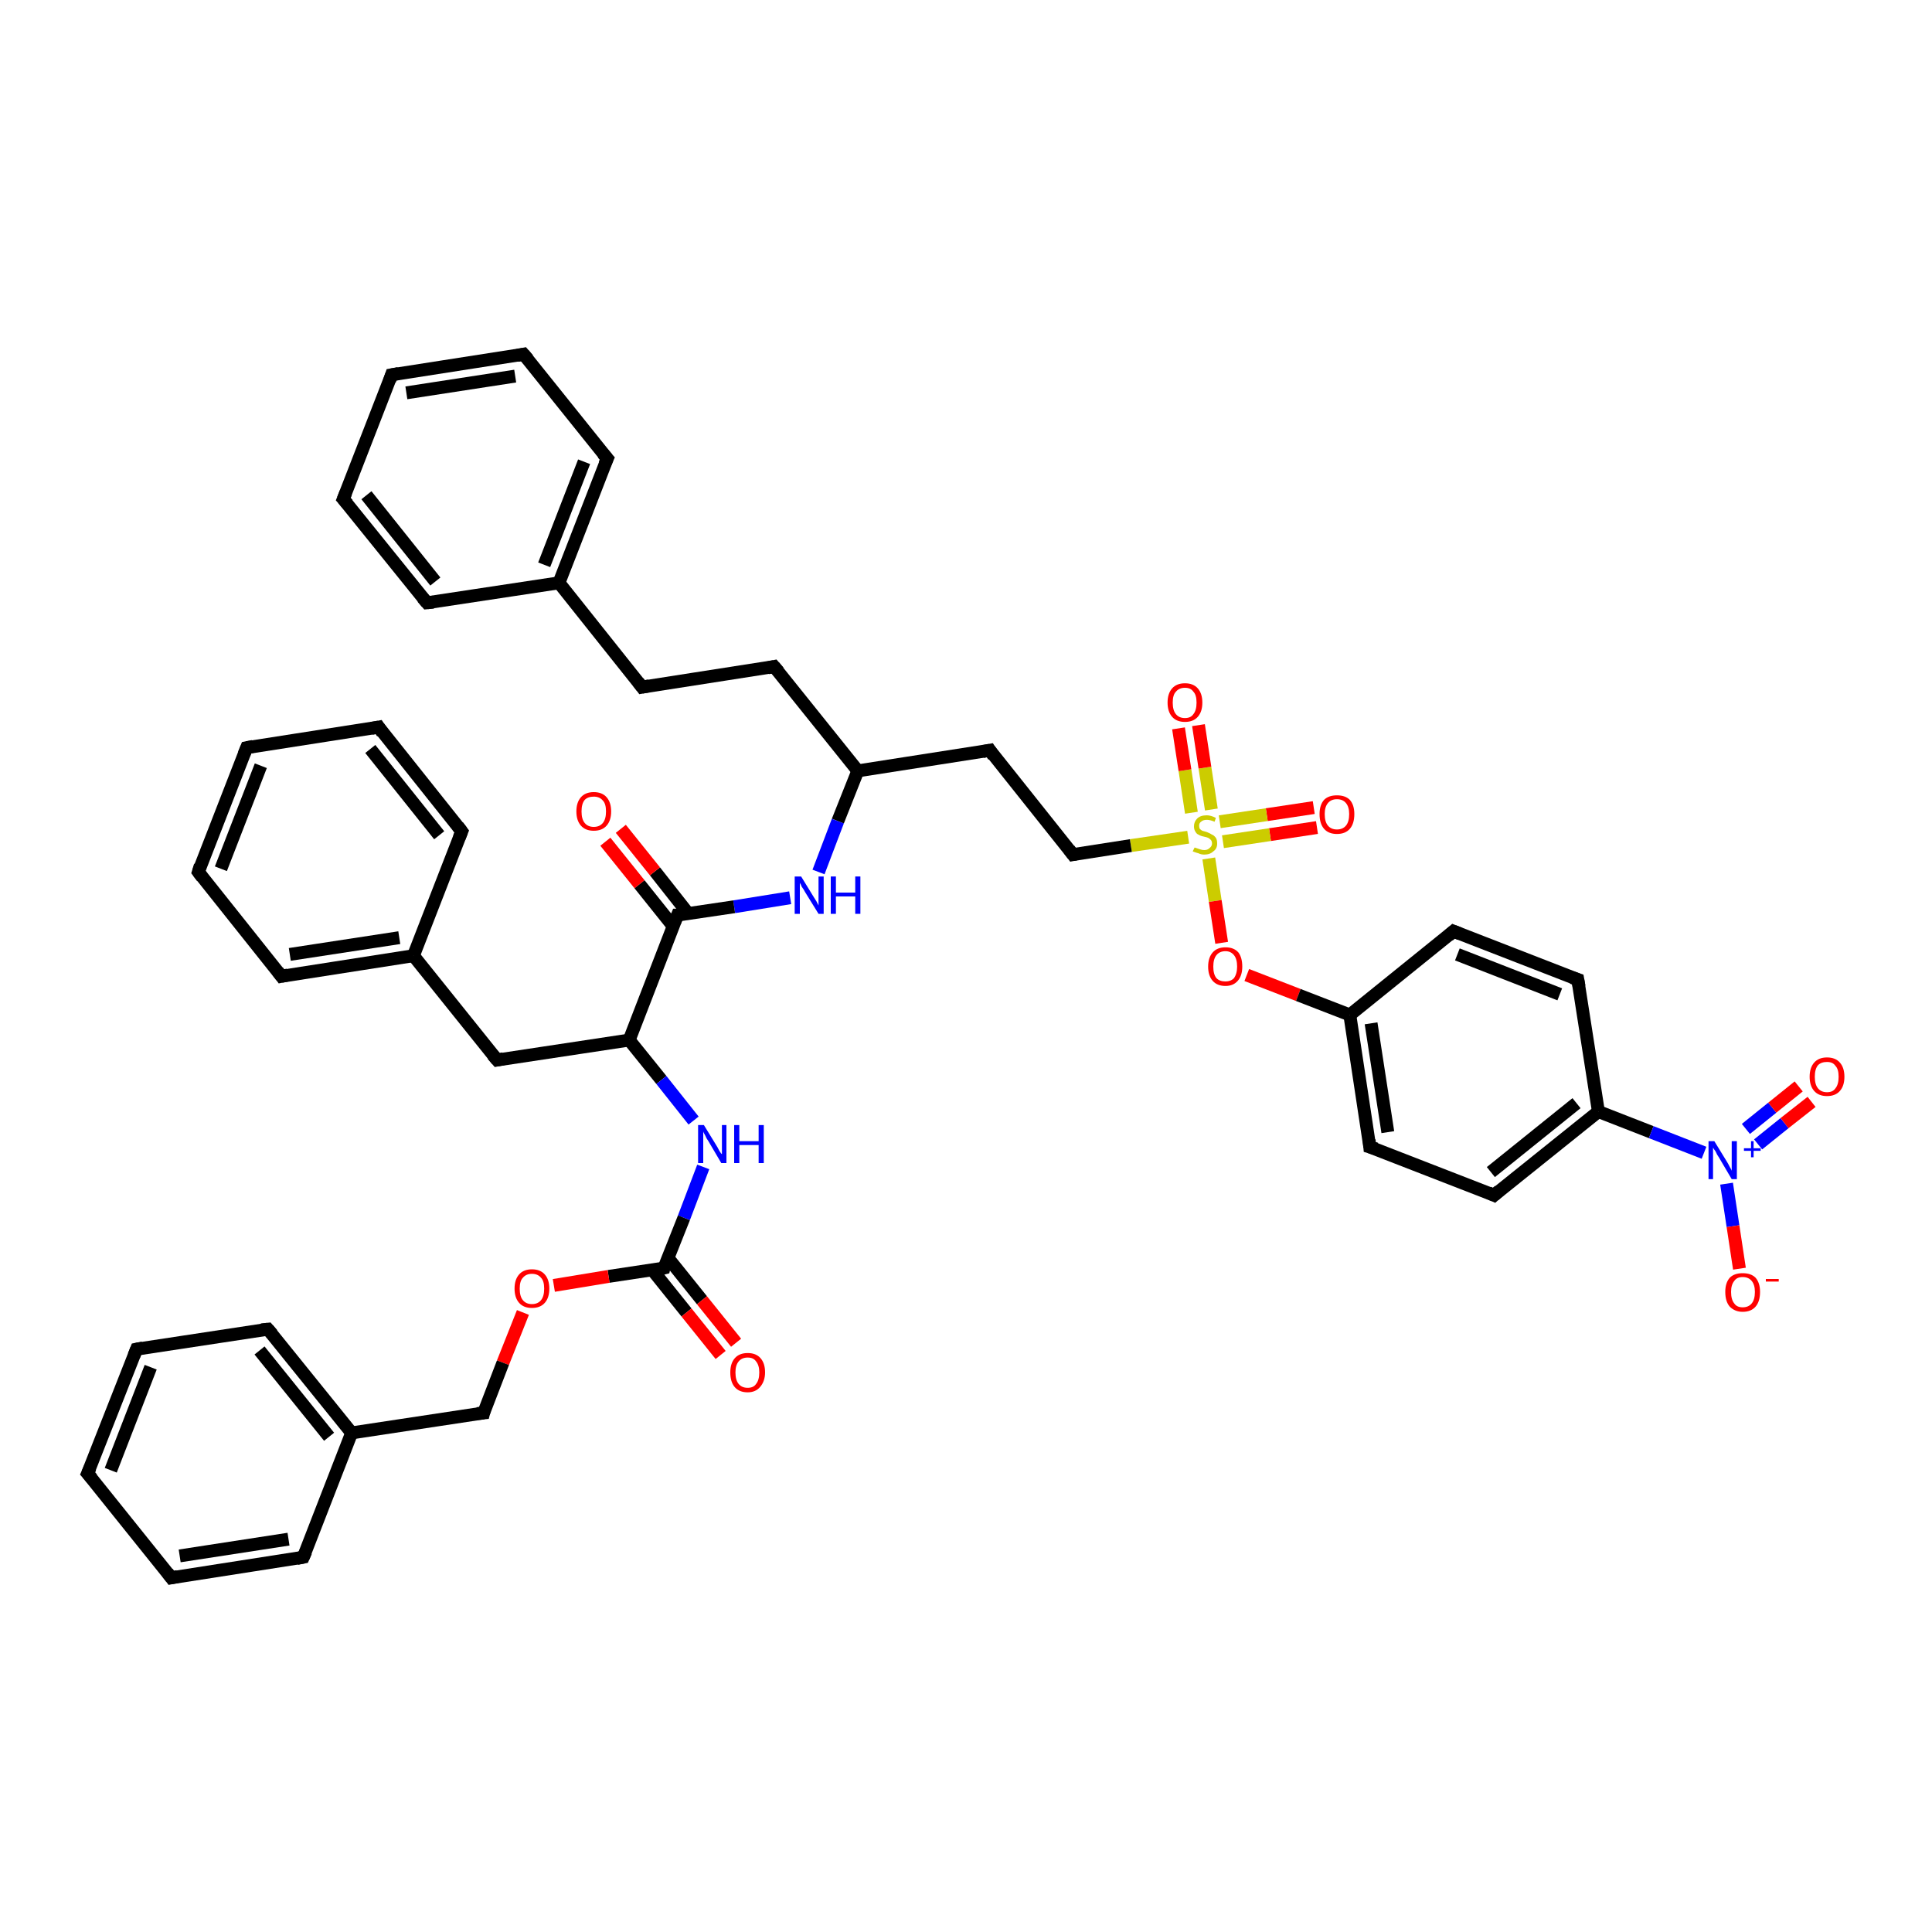 <?xml version='1.0' encoding='iso-8859-1'?>
<svg version='1.1' baseProfile='full'
              xmlns='http://www.w3.org/2000/svg'
                      xmlns:rdkit='http://www.rdkit.org/xml'
                      xmlns:xlink='http://www.w3.org/1999/xlink'
                  xml:space='preserve'
width='300px' height='300px' viewBox='0 0 300 300'>
<!-- END OF HEADER -->
<rect style='opacity:1.0;fill:#FFFFFF;stroke:none' width='300.0' height='300.0' x='0.0' y='0.0'> </rect>
<path class='bond-0 atom-0 atom-1' d='M 204.5,128.5 L 197.2,129.6' style='fill:none;fill-rule:evenodd;stroke:#FF0000;stroke-width:2.0px;stroke-linecap:butt;stroke-linejoin:miter;stroke-opacity:1' />
<path class='bond-0 atom-0 atom-1' d='M 197.2,129.6 L 189.9,130.7' style='fill:none;fill-rule:evenodd;stroke:#CCCC00;stroke-width:2.0px;stroke-linecap:butt;stroke-linejoin:miter;stroke-opacity:1' />
<path class='bond-0 atom-0 atom-1' d='M 204.0,125.4 L 196.7,126.5' style='fill:none;fill-rule:evenodd;stroke:#FF0000;stroke-width:2.0px;stroke-linecap:butt;stroke-linejoin:miter;stroke-opacity:1' />
<path class='bond-0 atom-0 atom-1' d='M 196.7,126.5 L 189.4,127.6' style='fill:none;fill-rule:evenodd;stroke:#CCCC00;stroke-width:2.0px;stroke-linecap:butt;stroke-linejoin:miter;stroke-opacity:1' />
<path class='bond-1 atom-1 atom-2' d='M 188.1,125.7 L 187.1,119.2' style='fill:none;fill-rule:evenodd;stroke:#CCCC00;stroke-width:2.0px;stroke-linecap:butt;stroke-linejoin:miter;stroke-opacity:1' />
<path class='bond-1 atom-1 atom-2' d='M 187.1,119.2 L 186.1,112.6' style='fill:none;fill-rule:evenodd;stroke:#FF0000;stroke-width:2.0px;stroke-linecap:butt;stroke-linejoin:miter;stroke-opacity:1' />
<path class='bond-1 atom-1 atom-2' d='M 185.0,126.2 L 184.0,119.6' style='fill:none;fill-rule:evenodd;stroke:#CCCC00;stroke-width:2.0px;stroke-linecap:butt;stroke-linejoin:miter;stroke-opacity:1' />
<path class='bond-1 atom-1 atom-2' d='M 184.0,119.6 L 183.0,113.1' style='fill:none;fill-rule:evenodd;stroke:#FF0000;stroke-width:2.0px;stroke-linecap:butt;stroke-linejoin:miter;stroke-opacity:1' />
<path class='bond-2 atom-1 atom-3' d='M 187.7,133.3 L 188.7,139.9' style='fill:none;fill-rule:evenodd;stroke:#CCCC00;stroke-width:2.0px;stroke-linecap:butt;stroke-linejoin:miter;stroke-opacity:1' />
<path class='bond-2 atom-1 atom-3' d='M 188.7,139.9 L 189.7,146.4' style='fill:none;fill-rule:evenodd;stroke:#FF0000;stroke-width:2.0px;stroke-linecap:butt;stroke-linejoin:miter;stroke-opacity:1' />
<path class='bond-3 atom-3 atom-4' d='M 193.6,151.4 L 201.6,154.5' style='fill:none;fill-rule:evenodd;stroke:#FF0000;stroke-width:2.0px;stroke-linecap:butt;stroke-linejoin:miter;stroke-opacity:1' />
<path class='bond-3 atom-3 atom-4' d='M 201.6,154.5 L 209.6,157.6' style='fill:none;fill-rule:evenodd;stroke:#000000;stroke-width:2.0px;stroke-linecap:butt;stroke-linejoin:miter;stroke-opacity:1' />
<path class='bond-4 atom-4 atom-5' d='M 209.6,157.6 L 212.7,178.1' style='fill:none;fill-rule:evenodd;stroke:#000000;stroke-width:2.0px;stroke-linecap:butt;stroke-linejoin:miter;stroke-opacity:1' />
<path class='bond-4 atom-4 atom-5' d='M 212.9,158.9 L 215.5,175.8' style='fill:none;fill-rule:evenodd;stroke:#000000;stroke-width:2.0px;stroke-linecap:butt;stroke-linejoin:miter;stroke-opacity:1' />
<path class='bond-5 atom-5 atom-6' d='M 212.7,178.1 L 232.0,185.6' style='fill:none;fill-rule:evenodd;stroke:#000000;stroke-width:2.0px;stroke-linecap:butt;stroke-linejoin:miter;stroke-opacity:1' />
<path class='bond-6 atom-6 atom-7' d='M 232.0,185.6 L 248.2,172.6' style='fill:none;fill-rule:evenodd;stroke:#000000;stroke-width:2.0px;stroke-linecap:butt;stroke-linejoin:miter;stroke-opacity:1' />
<path class='bond-6 atom-6 atom-7' d='M 231.5,182.0 L 244.8,171.3' style='fill:none;fill-rule:evenodd;stroke:#000000;stroke-width:2.0px;stroke-linecap:butt;stroke-linejoin:miter;stroke-opacity:1' />
<path class='bond-7 atom-7 atom-8' d='M 248.2,172.6 L 245.0,152.1' style='fill:none;fill-rule:evenodd;stroke:#000000;stroke-width:2.0px;stroke-linecap:butt;stroke-linejoin:miter;stroke-opacity:1' />
<path class='bond-8 atom-8 atom-9' d='M 245.0,152.1 L 225.7,144.6' style='fill:none;fill-rule:evenodd;stroke:#000000;stroke-width:2.0px;stroke-linecap:butt;stroke-linejoin:miter;stroke-opacity:1' />
<path class='bond-8 atom-8 atom-9' d='M 242.2,154.4 L 226.3,148.2' style='fill:none;fill-rule:evenodd;stroke:#000000;stroke-width:2.0px;stroke-linecap:butt;stroke-linejoin:miter;stroke-opacity:1' />
<path class='bond-9 atom-7 atom-10' d='M 248.2,172.6 L 256.4,175.8' style='fill:none;fill-rule:evenodd;stroke:#000000;stroke-width:2.0px;stroke-linecap:butt;stroke-linejoin:miter;stroke-opacity:1' />
<path class='bond-9 atom-7 atom-10' d='M 256.4,175.8 L 264.6,179.0' style='fill:none;fill-rule:evenodd;stroke:#0000FF;stroke-width:2.0px;stroke-linecap:butt;stroke-linejoin:miter;stroke-opacity:1' />
<path class='bond-10 atom-10 atom-11' d='M 268.1,183.8 L 269.1,190.4' style='fill:none;fill-rule:evenodd;stroke:#0000FF;stroke-width:2.0px;stroke-linecap:butt;stroke-linejoin:miter;stroke-opacity:1' />
<path class='bond-10 atom-10 atom-11' d='M 269.1,190.4 L 270.1,197.0' style='fill:none;fill-rule:evenodd;stroke:#FF0000;stroke-width:2.0px;stroke-linecap:butt;stroke-linejoin:miter;stroke-opacity:1' />
<path class='bond-11 atom-10 atom-12' d='M 273.0,177.7 L 277.1,174.4' style='fill:none;fill-rule:evenodd;stroke:#0000FF;stroke-width:2.0px;stroke-linecap:butt;stroke-linejoin:miter;stroke-opacity:1' />
<path class='bond-11 atom-10 atom-12' d='M 277.1,174.4 L 281.3,171.1' style='fill:none;fill-rule:evenodd;stroke:#FF0000;stroke-width:2.0px;stroke-linecap:butt;stroke-linejoin:miter;stroke-opacity:1' />
<path class='bond-11 atom-10 atom-12' d='M 271.1,175.3 L 275.2,172.0' style='fill:none;fill-rule:evenodd;stroke:#0000FF;stroke-width:2.0px;stroke-linecap:butt;stroke-linejoin:miter;stroke-opacity:1' />
<path class='bond-11 atom-10 atom-12' d='M 275.2,172.0 L 279.3,168.7' style='fill:none;fill-rule:evenodd;stroke:#FF0000;stroke-width:2.0px;stroke-linecap:butt;stroke-linejoin:miter;stroke-opacity:1' />
<path class='bond-12 atom-1 atom-13' d='M 184.5,130.0 L 175.6,131.3' style='fill:none;fill-rule:evenodd;stroke:#CCCC00;stroke-width:2.0px;stroke-linecap:butt;stroke-linejoin:miter;stroke-opacity:1' />
<path class='bond-12 atom-1 atom-13' d='M 175.6,131.3 L 166.6,132.7' style='fill:none;fill-rule:evenodd;stroke:#000000;stroke-width:2.0px;stroke-linecap:butt;stroke-linejoin:miter;stroke-opacity:1' />
<path class='bond-13 atom-13 atom-14' d='M 166.6,132.7 L 153.7,116.5' style='fill:none;fill-rule:evenodd;stroke:#000000;stroke-width:2.0px;stroke-linecap:butt;stroke-linejoin:miter;stroke-opacity:1' />
<path class='bond-14 atom-14 atom-15' d='M 153.7,116.5 L 133.2,119.7' style='fill:none;fill-rule:evenodd;stroke:#000000;stroke-width:2.0px;stroke-linecap:butt;stroke-linejoin:miter;stroke-opacity:1' />
<path class='bond-15 atom-15 atom-16' d='M 133.2,119.7 L 130.1,127.5' style='fill:none;fill-rule:evenodd;stroke:#000000;stroke-width:2.0px;stroke-linecap:butt;stroke-linejoin:miter;stroke-opacity:1' />
<path class='bond-15 atom-15 atom-16' d='M 130.1,127.5 L 127.1,135.4' style='fill:none;fill-rule:evenodd;stroke:#0000FF;stroke-width:2.0px;stroke-linecap:butt;stroke-linejoin:miter;stroke-opacity:1' />
<path class='bond-16 atom-16 atom-17' d='M 122.7,139.4 L 114.0,140.8' style='fill:none;fill-rule:evenodd;stroke:#0000FF;stroke-width:2.0px;stroke-linecap:butt;stroke-linejoin:miter;stroke-opacity:1' />
<path class='bond-16 atom-16 atom-17' d='M 114.0,140.8 L 105.2,142.1' style='fill:none;fill-rule:evenodd;stroke:#000000;stroke-width:2.0px;stroke-linecap:butt;stroke-linejoin:miter;stroke-opacity:1' />
<path class='bond-17 atom-17 atom-18' d='M 106.9,141.9 L 101.7,135.3' style='fill:none;fill-rule:evenodd;stroke:#000000;stroke-width:2.0px;stroke-linecap:butt;stroke-linejoin:miter;stroke-opacity:1' />
<path class='bond-17 atom-17 atom-18' d='M 101.7,135.3 L 96.4,128.7' style='fill:none;fill-rule:evenodd;stroke:#FF0000;stroke-width:2.0px;stroke-linecap:butt;stroke-linejoin:miter;stroke-opacity:1' />
<path class='bond-17 atom-17 atom-18' d='M 104.5,143.8 L 99.3,137.3' style='fill:none;fill-rule:evenodd;stroke:#000000;stroke-width:2.0px;stroke-linecap:butt;stroke-linejoin:miter;stroke-opacity:1' />
<path class='bond-17 atom-17 atom-18' d='M 99.3,137.3 L 94.0,130.7' style='fill:none;fill-rule:evenodd;stroke:#FF0000;stroke-width:2.0px;stroke-linecap:butt;stroke-linejoin:miter;stroke-opacity:1' />
<path class='bond-18 atom-17 atom-19' d='M 105.2,142.1 L 97.7,161.5' style='fill:none;fill-rule:evenodd;stroke:#000000;stroke-width:2.0px;stroke-linecap:butt;stroke-linejoin:miter;stroke-opacity:1' />
<path class='bond-19 atom-19 atom-20' d='M 97.7,161.5 L 102.7,167.7' style='fill:none;fill-rule:evenodd;stroke:#000000;stroke-width:2.0px;stroke-linecap:butt;stroke-linejoin:miter;stroke-opacity:1' />
<path class='bond-19 atom-19 atom-20' d='M 102.7,167.7 L 107.7,174.0' style='fill:none;fill-rule:evenodd;stroke:#0000FF;stroke-width:2.0px;stroke-linecap:butt;stroke-linejoin:miter;stroke-opacity:1' />
<path class='bond-20 atom-20 atom-21' d='M 109.2,181.2 L 106.2,189.1' style='fill:none;fill-rule:evenodd;stroke:#0000FF;stroke-width:2.0px;stroke-linecap:butt;stroke-linejoin:miter;stroke-opacity:1' />
<path class='bond-20 atom-20 atom-21' d='M 106.2,189.1 L 103.1,196.9' style='fill:none;fill-rule:evenodd;stroke:#000000;stroke-width:2.0px;stroke-linecap:butt;stroke-linejoin:miter;stroke-opacity:1' />
<path class='bond-21 atom-21 atom-22' d='M 101.3,197.2 L 106.6,203.8' style='fill:none;fill-rule:evenodd;stroke:#000000;stroke-width:2.0px;stroke-linecap:butt;stroke-linejoin:miter;stroke-opacity:1' />
<path class='bond-21 atom-21 atom-22' d='M 106.6,203.8 L 111.9,210.4' style='fill:none;fill-rule:evenodd;stroke:#FF0000;stroke-width:2.0px;stroke-linecap:butt;stroke-linejoin:miter;stroke-opacity:1' />
<path class='bond-21 atom-21 atom-22' d='M 103.7,195.3 L 109.0,201.9' style='fill:none;fill-rule:evenodd;stroke:#000000;stroke-width:2.0px;stroke-linecap:butt;stroke-linejoin:miter;stroke-opacity:1' />
<path class='bond-21 atom-21 atom-22' d='M 109.0,201.9 L 114.3,208.5' style='fill:none;fill-rule:evenodd;stroke:#FF0000;stroke-width:2.0px;stroke-linecap:butt;stroke-linejoin:miter;stroke-opacity:1' />
<path class='bond-22 atom-21 atom-23' d='M 103.1,196.9 L 94.5,198.2' style='fill:none;fill-rule:evenodd;stroke:#000000;stroke-width:2.0px;stroke-linecap:butt;stroke-linejoin:miter;stroke-opacity:1' />
<path class='bond-22 atom-21 atom-23' d='M 94.5,198.2 L 86.0,199.6' style='fill:none;fill-rule:evenodd;stroke:#FF0000;stroke-width:2.0px;stroke-linecap:butt;stroke-linejoin:miter;stroke-opacity:1' />
<path class='bond-23 atom-23 atom-24' d='M 81.2,203.8 L 78.1,211.6' style='fill:none;fill-rule:evenodd;stroke:#FF0000;stroke-width:2.0px;stroke-linecap:butt;stroke-linejoin:miter;stroke-opacity:1' />
<path class='bond-23 atom-23 atom-24' d='M 78.1,211.6 L 75.1,219.4' style='fill:none;fill-rule:evenodd;stroke:#000000;stroke-width:2.0px;stroke-linecap:butt;stroke-linejoin:miter;stroke-opacity:1' />
<path class='bond-24 atom-24 atom-25' d='M 75.1,219.4 L 54.6,222.5' style='fill:none;fill-rule:evenodd;stroke:#000000;stroke-width:2.0px;stroke-linecap:butt;stroke-linejoin:miter;stroke-opacity:1' />
<path class='bond-25 atom-25 atom-26' d='M 54.6,222.5 L 41.6,206.4' style='fill:none;fill-rule:evenodd;stroke:#000000;stroke-width:2.0px;stroke-linecap:butt;stroke-linejoin:miter;stroke-opacity:1' />
<path class='bond-25 atom-25 atom-26' d='M 51.1,223.1 L 40.3,209.7' style='fill:none;fill-rule:evenodd;stroke:#000000;stroke-width:2.0px;stroke-linecap:butt;stroke-linejoin:miter;stroke-opacity:1' />
<path class='bond-26 atom-26 atom-27' d='M 41.6,206.4 L 21.2,209.5' style='fill:none;fill-rule:evenodd;stroke:#000000;stroke-width:2.0px;stroke-linecap:butt;stroke-linejoin:miter;stroke-opacity:1' />
<path class='bond-27 atom-27 atom-28' d='M 21.2,209.5 L 13.6,228.8' style='fill:none;fill-rule:evenodd;stroke:#000000;stroke-width:2.0px;stroke-linecap:butt;stroke-linejoin:miter;stroke-opacity:1' />
<path class='bond-27 atom-27 atom-28' d='M 23.4,212.3 L 17.2,228.3' style='fill:none;fill-rule:evenodd;stroke:#000000;stroke-width:2.0px;stroke-linecap:butt;stroke-linejoin:miter;stroke-opacity:1' />
<path class='bond-28 atom-28 atom-29' d='M 13.6,228.8 L 26.6,245.0' style='fill:none;fill-rule:evenodd;stroke:#000000;stroke-width:2.0px;stroke-linecap:butt;stroke-linejoin:miter;stroke-opacity:1' />
<path class='bond-29 atom-29 atom-30' d='M 26.6,245.0 L 47.1,241.8' style='fill:none;fill-rule:evenodd;stroke:#000000;stroke-width:2.0px;stroke-linecap:butt;stroke-linejoin:miter;stroke-opacity:1' />
<path class='bond-29 atom-29 atom-30' d='M 27.9,241.6 L 44.8,239.0' style='fill:none;fill-rule:evenodd;stroke:#000000;stroke-width:2.0px;stroke-linecap:butt;stroke-linejoin:miter;stroke-opacity:1' />
<path class='bond-30 atom-19 atom-31' d='M 97.7,161.5 L 77.2,164.6' style='fill:none;fill-rule:evenodd;stroke:#000000;stroke-width:2.0px;stroke-linecap:butt;stroke-linejoin:miter;stroke-opacity:1' />
<path class='bond-31 atom-31 atom-32' d='M 77.2,164.6 L 64.2,148.4' style='fill:none;fill-rule:evenodd;stroke:#000000;stroke-width:2.0px;stroke-linecap:butt;stroke-linejoin:miter;stroke-opacity:1' />
<path class='bond-32 atom-32 atom-33' d='M 64.2,148.4 L 43.7,151.6' style='fill:none;fill-rule:evenodd;stroke:#000000;stroke-width:2.0px;stroke-linecap:butt;stroke-linejoin:miter;stroke-opacity:1' />
<path class='bond-32 atom-32 atom-33' d='M 62.0,145.6 L 45.0,148.2' style='fill:none;fill-rule:evenodd;stroke:#000000;stroke-width:2.0px;stroke-linecap:butt;stroke-linejoin:miter;stroke-opacity:1' />
<path class='bond-33 atom-33 atom-34' d='M 43.7,151.6 L 30.8,135.4' style='fill:none;fill-rule:evenodd;stroke:#000000;stroke-width:2.0px;stroke-linecap:butt;stroke-linejoin:miter;stroke-opacity:1' />
<path class='bond-34 atom-34 atom-35' d='M 30.8,135.4 L 38.3,116.1' style='fill:none;fill-rule:evenodd;stroke:#000000;stroke-width:2.0px;stroke-linecap:butt;stroke-linejoin:miter;stroke-opacity:1' />
<path class='bond-34 atom-34 atom-35' d='M 34.3,134.9 L 40.5,118.9' style='fill:none;fill-rule:evenodd;stroke:#000000;stroke-width:2.0px;stroke-linecap:butt;stroke-linejoin:miter;stroke-opacity:1' />
<path class='bond-35 atom-35 atom-36' d='M 38.3,116.1 L 58.8,112.9' style='fill:none;fill-rule:evenodd;stroke:#000000;stroke-width:2.0px;stroke-linecap:butt;stroke-linejoin:miter;stroke-opacity:1' />
<path class='bond-36 atom-36 atom-37' d='M 58.8,112.9 L 71.7,129.1' style='fill:none;fill-rule:evenodd;stroke:#000000;stroke-width:2.0px;stroke-linecap:butt;stroke-linejoin:miter;stroke-opacity:1' />
<path class='bond-36 atom-36 atom-37' d='M 57.5,116.3 L 68.2,129.7' style='fill:none;fill-rule:evenodd;stroke:#000000;stroke-width:2.0px;stroke-linecap:butt;stroke-linejoin:miter;stroke-opacity:1' />
<path class='bond-37 atom-15 atom-38' d='M 133.2,119.7 L 120.2,103.5' style='fill:none;fill-rule:evenodd;stroke:#000000;stroke-width:2.0px;stroke-linecap:butt;stroke-linejoin:miter;stroke-opacity:1' />
<path class='bond-38 atom-38 atom-39' d='M 120.2,103.5 L 99.7,106.7' style='fill:none;fill-rule:evenodd;stroke:#000000;stroke-width:2.0px;stroke-linecap:butt;stroke-linejoin:miter;stroke-opacity:1' />
<path class='bond-39 atom-39 atom-40' d='M 99.7,106.7 L 86.8,90.5' style='fill:none;fill-rule:evenodd;stroke:#000000;stroke-width:2.0px;stroke-linecap:butt;stroke-linejoin:miter;stroke-opacity:1' />
<path class='bond-40 atom-40 atom-41' d='M 86.8,90.5 L 94.3,71.2' style='fill:none;fill-rule:evenodd;stroke:#000000;stroke-width:2.0px;stroke-linecap:butt;stroke-linejoin:miter;stroke-opacity:1' />
<path class='bond-40 atom-40 atom-41' d='M 84.5,87.7 L 90.7,71.7' style='fill:none;fill-rule:evenodd;stroke:#000000;stroke-width:2.0px;stroke-linecap:butt;stroke-linejoin:miter;stroke-opacity:1' />
<path class='bond-41 atom-41 atom-42' d='M 94.3,71.2 L 81.3,55.0' style='fill:none;fill-rule:evenodd;stroke:#000000;stroke-width:2.0px;stroke-linecap:butt;stroke-linejoin:miter;stroke-opacity:1' />
<path class='bond-42 atom-42 atom-43' d='M 81.3,55.0 L 60.8,58.2' style='fill:none;fill-rule:evenodd;stroke:#000000;stroke-width:2.0px;stroke-linecap:butt;stroke-linejoin:miter;stroke-opacity:1' />
<path class='bond-42 atom-42 atom-43' d='M 80.0,58.4 L 63.1,61.0' style='fill:none;fill-rule:evenodd;stroke:#000000;stroke-width:2.0px;stroke-linecap:butt;stroke-linejoin:miter;stroke-opacity:1' />
<path class='bond-43 atom-43 atom-44' d='M 60.8,58.2 L 53.3,77.5' style='fill:none;fill-rule:evenodd;stroke:#000000;stroke-width:2.0px;stroke-linecap:butt;stroke-linejoin:miter;stroke-opacity:1' />
<path class='bond-44 atom-44 atom-45' d='M 53.3,77.5 L 66.3,93.6' style='fill:none;fill-rule:evenodd;stroke:#000000;stroke-width:2.0px;stroke-linecap:butt;stroke-linejoin:miter;stroke-opacity:1' />
<path class='bond-44 atom-44 atom-45' d='M 56.9,76.9 L 67.6,90.3' style='fill:none;fill-rule:evenodd;stroke:#000000;stroke-width:2.0px;stroke-linecap:butt;stroke-linejoin:miter;stroke-opacity:1' />
<path class='bond-45 atom-9 atom-4' d='M 225.7,144.6 L 209.6,157.6' style='fill:none;fill-rule:evenodd;stroke:#000000;stroke-width:2.0px;stroke-linecap:butt;stroke-linejoin:miter;stroke-opacity:1' />
<path class='bond-46 atom-30 atom-25' d='M 47.1,241.8 L 54.6,222.5' style='fill:none;fill-rule:evenodd;stroke:#000000;stroke-width:2.0px;stroke-linecap:butt;stroke-linejoin:miter;stroke-opacity:1' />
<path class='bond-47 atom-37 atom-32' d='M 71.7,129.1 L 64.2,148.4' style='fill:none;fill-rule:evenodd;stroke:#000000;stroke-width:2.0px;stroke-linecap:butt;stroke-linejoin:miter;stroke-opacity:1' />
<path class='bond-48 atom-45 atom-40' d='M 66.3,93.6 L 86.8,90.5' style='fill:none;fill-rule:evenodd;stroke:#000000;stroke-width:2.0px;stroke-linecap:butt;stroke-linejoin:miter;stroke-opacity:1' />
<path d='M 212.6,177.0 L 212.7,178.1 L 213.7,178.4' style='fill:none;stroke:#000000;stroke-width:2.0px;stroke-linecap:butt;stroke-linejoin:miter;stroke-opacity:1;' />
<path d='M 231.1,185.2 L 232.0,185.6 L 232.8,184.9' style='fill:none;stroke:#000000;stroke-width:2.0px;stroke-linecap:butt;stroke-linejoin:miter;stroke-opacity:1;' />
<path d='M 245.2,153.2 L 245.0,152.1 L 244.1,151.8' style='fill:none;stroke:#000000;stroke-width:2.0px;stroke-linecap:butt;stroke-linejoin:miter;stroke-opacity:1;' />
<path d='M 226.7,145.0 L 225.7,144.6 L 224.9,145.3' style='fill:none;stroke:#000000;stroke-width:2.0px;stroke-linecap:butt;stroke-linejoin:miter;stroke-opacity:1;' />
<path d='M 167.1,132.6 L 166.6,132.7 L 166.0,131.9' style='fill:none;stroke:#000000;stroke-width:2.0px;stroke-linecap:butt;stroke-linejoin:miter;stroke-opacity:1;' />
<path d='M 154.3,117.4 L 153.7,116.5 L 152.6,116.7' style='fill:none;stroke:#000000;stroke-width:2.0px;stroke-linecap:butt;stroke-linejoin:miter;stroke-opacity:1;' />
<path d='M 105.6,142.1 L 105.2,142.1 L 104.8,143.1' style='fill:none;stroke:#000000;stroke-width:2.0px;stroke-linecap:butt;stroke-linejoin:miter;stroke-opacity:1;' />
<path d='M 103.2,196.5 L 103.1,196.9 L 102.7,197.0' style='fill:none;stroke:#000000;stroke-width:2.0px;stroke-linecap:butt;stroke-linejoin:miter;stroke-opacity:1;' />
<path d='M 75.2,219.0 L 75.1,219.4 L 74.1,219.5' style='fill:none;stroke:#000000;stroke-width:2.0px;stroke-linecap:butt;stroke-linejoin:miter;stroke-opacity:1;' />
<path d='M 42.3,207.2 L 41.6,206.4 L 40.6,206.5' style='fill:none;stroke:#000000;stroke-width:2.0px;stroke-linecap:butt;stroke-linejoin:miter;stroke-opacity:1;' />
<path d='M 22.2,209.3 L 21.2,209.5 L 20.8,210.5' style='fill:none;stroke:#000000;stroke-width:2.0px;stroke-linecap:butt;stroke-linejoin:miter;stroke-opacity:1;' />
<path d='M 14.0,227.9 L 13.6,228.8 L 14.3,229.6' style='fill:none;stroke:#000000;stroke-width:2.0px;stroke-linecap:butt;stroke-linejoin:miter;stroke-opacity:1;' />
<path d='M 26.0,244.2 L 26.6,245.0 L 27.6,244.8' style='fill:none;stroke:#000000;stroke-width:2.0px;stroke-linecap:butt;stroke-linejoin:miter;stroke-opacity:1;' />
<path d='M 46.1,242.0 L 47.1,241.8 L 47.5,240.9' style='fill:none;stroke:#000000;stroke-width:2.0px;stroke-linecap:butt;stroke-linejoin:miter;stroke-opacity:1;' />
<path d='M 78.2,164.4 L 77.2,164.6 L 76.5,163.8' style='fill:none;stroke:#000000;stroke-width:2.0px;stroke-linecap:butt;stroke-linejoin:miter;stroke-opacity:1;' />
<path d='M 44.7,151.4 L 43.7,151.6 L 43.1,150.8' style='fill:none;stroke:#000000;stroke-width:2.0px;stroke-linecap:butt;stroke-linejoin:miter;stroke-opacity:1;' />
<path d='M 31.4,136.2 L 30.8,135.4 L 31.1,134.4' style='fill:none;stroke:#000000;stroke-width:2.0px;stroke-linecap:butt;stroke-linejoin:miter;stroke-opacity:1;' />
<path d='M 37.9,117.1 L 38.3,116.1 L 39.3,115.9' style='fill:none;stroke:#000000;stroke-width:2.0px;stroke-linecap:butt;stroke-linejoin:miter;stroke-opacity:1;' />
<path d='M 57.7,113.1 L 58.8,112.9 L 59.4,113.8' style='fill:none;stroke:#000000;stroke-width:2.0px;stroke-linecap:butt;stroke-linejoin:miter;stroke-opacity:1;' />
<path d='M 71.1,128.3 L 71.7,129.1 L 71.3,130.1' style='fill:none;stroke:#000000;stroke-width:2.0px;stroke-linecap:butt;stroke-linejoin:miter;stroke-opacity:1;' />
<path d='M 120.9,104.3 L 120.2,103.5 L 119.2,103.7' style='fill:none;stroke:#000000;stroke-width:2.0px;stroke-linecap:butt;stroke-linejoin:miter;stroke-opacity:1;' />
<path d='M 100.8,106.5 L 99.7,106.7 L 99.1,105.9' style='fill:none;stroke:#000000;stroke-width:2.0px;stroke-linecap:butt;stroke-linejoin:miter;stroke-opacity:1;' />
<path d='M 93.9,72.1 L 94.3,71.2 L 93.6,70.4' style='fill:none;stroke:#000000;stroke-width:2.0px;stroke-linecap:butt;stroke-linejoin:miter;stroke-opacity:1;' />
<path d='M 82.0,55.8 L 81.3,55.0 L 80.3,55.2' style='fill:none;stroke:#000000;stroke-width:2.0px;stroke-linecap:butt;stroke-linejoin:miter;stroke-opacity:1;' />
<path d='M 61.9,58.0 L 60.8,58.2 L 60.5,59.1' style='fill:none;stroke:#000000;stroke-width:2.0px;stroke-linecap:butt;stroke-linejoin:miter;stroke-opacity:1;' />
<path d='M 53.7,76.5 L 53.3,77.5 L 54.0,78.3' style='fill:none;stroke:#000000;stroke-width:2.0px;stroke-linecap:butt;stroke-linejoin:miter;stroke-opacity:1;' />
<path d='M 65.6,92.8 L 66.3,93.6 L 67.3,93.5' style='fill:none;stroke:#000000;stroke-width:2.0px;stroke-linecap:butt;stroke-linejoin:miter;stroke-opacity:1;' />
<path class='atom-0' d='M 204.9 126.4
Q 204.9 125.0, 205.6 124.2
Q 206.3 123.5, 207.6 123.5
Q 208.9 123.5, 209.6 124.2
Q 210.3 125.0, 210.3 126.4
Q 210.3 127.9, 209.6 128.7
Q 208.9 129.5, 207.6 129.5
Q 206.3 129.5, 205.6 128.7
Q 204.9 127.9, 204.9 126.4
M 207.6 128.8
Q 208.5 128.8, 209.0 128.2
Q 209.5 127.6, 209.5 126.4
Q 209.5 125.3, 209.0 124.7
Q 208.5 124.1, 207.6 124.1
Q 206.7 124.1, 206.2 124.7
Q 205.7 125.3, 205.7 126.4
Q 205.7 127.6, 206.2 128.2
Q 206.7 128.8, 207.6 128.8
' fill='#FF0000'/>
<path class='atom-1' d='M 185.5 131.6
Q 185.5 131.6, 185.8 131.7
Q 186.1 131.8, 186.4 131.9
Q 186.7 132.0, 187.0 132.0
Q 187.5 132.0, 187.8 131.7
Q 188.2 131.4, 188.2 131.0
Q 188.2 130.6, 188.0 130.4
Q 187.8 130.2, 187.6 130.1
Q 187.4 130.0, 186.9 129.9
Q 186.4 129.8, 186.1 129.6
Q 185.8 129.5, 185.6 129.1
Q 185.4 128.8, 185.4 128.3
Q 185.4 127.6, 185.9 127.1
Q 186.4 126.6, 187.4 126.6
Q 188.0 126.6, 188.8 127.0
L 188.6 127.6
Q 187.9 127.3, 187.4 127.3
Q 186.8 127.3, 186.5 127.6
Q 186.2 127.8, 186.2 128.2
Q 186.2 128.5, 186.3 128.7
Q 186.5 128.9, 186.7 129.0
Q 187.0 129.1, 187.4 129.2
Q 187.9 129.4, 188.2 129.6
Q 188.5 129.7, 188.8 130.1
Q 189.0 130.4, 189.0 131.0
Q 189.0 131.8, 188.4 132.2
Q 187.9 132.7, 187.0 132.7
Q 186.5 132.7, 186.1 132.5
Q 185.7 132.4, 185.2 132.2
L 185.5 131.6
' fill='#CCCC00'/>
<path class='atom-2' d='M 181.3 109.1
Q 181.3 107.7, 182.0 106.9
Q 182.7 106.1, 184.0 106.1
Q 185.3 106.1, 186.0 106.9
Q 186.7 107.7, 186.7 109.1
Q 186.7 110.5, 186.0 111.3
Q 185.3 112.1, 184.0 112.1
Q 182.7 112.1, 182.0 111.3
Q 181.3 110.5, 181.3 109.1
M 184.0 111.5
Q 184.9 111.5, 185.3 110.9
Q 185.8 110.3, 185.8 109.1
Q 185.8 107.9, 185.3 107.4
Q 184.9 106.8, 184.0 106.8
Q 183.1 106.8, 182.6 107.4
Q 182.1 107.9, 182.1 109.1
Q 182.1 110.3, 182.6 110.9
Q 183.1 111.5, 184.0 111.5
' fill='#FF0000'/>
<path class='atom-3' d='M 187.6 150.1
Q 187.6 148.7, 188.3 147.9
Q 189.0 147.1, 190.3 147.1
Q 191.6 147.1, 192.3 147.9
Q 192.9 148.7, 192.9 150.1
Q 192.9 151.5, 192.2 152.3
Q 191.5 153.1, 190.3 153.1
Q 189.0 153.1, 188.3 152.3
Q 187.6 151.5, 187.6 150.1
M 190.3 152.4
Q 191.1 152.4, 191.6 151.9
Q 192.1 151.2, 192.1 150.1
Q 192.1 148.9, 191.6 148.3
Q 191.1 147.7, 190.3 147.7
Q 189.4 147.7, 188.9 148.3
Q 188.4 148.9, 188.4 150.1
Q 188.4 151.3, 188.9 151.9
Q 189.4 152.4, 190.3 152.4
' fill='#FF0000'/>
<path class='atom-10' d='M 266.2 177.2
L 268.1 180.3
Q 268.3 180.6, 268.6 181.2
Q 268.9 181.7, 268.9 181.8
L 268.9 177.2
L 269.7 177.2
L 269.7 183.1
L 268.9 183.1
L 266.9 179.7
Q 266.6 179.3, 266.4 178.8
Q 266.1 178.4, 266.0 178.2
L 266.0 183.1
L 265.3 183.1
L 265.3 177.2
L 266.2 177.2
' fill='#0000FF'/>
<path class='atom-10' d='M 270.8 178.3
L 271.9 178.3
L 271.9 177.2
L 272.3 177.2
L 272.3 178.3
L 273.4 178.3
L 273.4 178.7
L 272.3 178.7
L 272.3 179.7
L 271.9 179.7
L 271.9 178.7
L 270.8 178.7
L 270.8 178.3
' fill='#0000FF'/>
<path class='atom-11' d='M 267.9 200.6
Q 267.9 199.2, 268.6 198.4
Q 269.3 197.7, 270.6 197.7
Q 271.9 197.7, 272.6 198.4
Q 273.3 199.2, 273.3 200.6
Q 273.3 202.1, 272.6 202.9
Q 271.9 203.7, 270.6 203.7
Q 269.4 203.7, 268.6 202.9
Q 267.9 202.1, 267.9 200.6
M 270.6 203.0
Q 271.5 203.0, 272.0 202.4
Q 272.5 201.8, 272.5 200.6
Q 272.5 199.5, 272.0 198.9
Q 271.5 198.3, 270.6 198.3
Q 269.7 198.3, 269.3 198.9
Q 268.8 199.5, 268.8 200.6
Q 268.8 201.8, 269.3 202.4
Q 269.7 203.0, 270.6 203.0
' fill='#FF0000'/>
<path class='atom-11' d='M 274.2 198.6
L 276.2 198.6
L 276.2 199.0
L 274.2 199.0
L 274.2 198.6
' fill='#FF0000'/>
<path class='atom-12' d='M 281.0 167.2
Q 281.0 165.8, 281.7 165.0
Q 282.4 164.2, 283.7 164.2
Q 285.0 164.2, 285.7 165.0
Q 286.4 165.8, 286.4 167.2
Q 286.4 168.6, 285.7 169.4
Q 285.0 170.2, 283.7 170.2
Q 282.4 170.2, 281.7 169.4
Q 281.0 168.6, 281.0 167.2
M 283.7 169.6
Q 284.6 169.6, 285.0 169.0
Q 285.5 168.4, 285.5 167.2
Q 285.5 166.0, 285.0 165.5
Q 284.6 164.9, 283.7 164.9
Q 282.8 164.9, 282.3 165.4
Q 281.8 166.0, 281.8 167.2
Q 281.8 168.4, 282.3 169.0
Q 282.8 169.6, 283.7 169.6
' fill='#FF0000'/>
<path class='atom-16' d='M 124.4 136.1
L 126.3 139.2
Q 126.5 139.5, 126.8 140.0
Q 127.1 140.6, 127.1 140.6
L 127.1 136.1
L 127.9 136.1
L 127.9 141.9
L 127.1 141.9
L 125.0 138.5
Q 124.8 138.1, 124.5 137.7
Q 124.3 137.2, 124.2 137.1
L 124.2 141.9
L 123.4 141.9
L 123.4 136.1
L 124.4 136.1
' fill='#0000FF'/>
<path class='atom-16' d='M 129.0 136.1
L 129.8 136.1
L 129.8 138.6
L 132.8 138.6
L 132.8 136.1
L 133.6 136.1
L 133.6 141.9
L 132.8 141.9
L 132.8 139.2
L 129.8 139.2
L 129.8 141.9
L 129.0 141.9
L 129.0 136.1
' fill='#0000FF'/>
<path class='atom-18' d='M 89.5 126.0
Q 89.5 124.6, 90.2 123.8
Q 90.9 123.0, 92.2 123.0
Q 93.5 123.0, 94.2 123.8
Q 94.9 124.6, 94.9 126.0
Q 94.9 127.4, 94.2 128.2
Q 93.5 129.0, 92.2 129.0
Q 90.9 129.0, 90.2 128.2
Q 89.5 127.4, 89.5 126.0
M 92.2 128.4
Q 93.1 128.4, 93.6 127.8
Q 94.1 127.2, 94.1 126.0
Q 94.1 124.8, 93.6 124.3
Q 93.1 123.7, 92.2 123.7
Q 91.3 123.7, 90.8 124.2
Q 90.3 124.8, 90.3 126.0
Q 90.3 127.2, 90.8 127.8
Q 91.3 128.4, 92.2 128.4
' fill='#FF0000'/>
<path class='atom-20' d='M 109.3 174.7
L 111.2 177.8
Q 111.4 178.1, 111.7 178.7
Q 112.0 179.2, 112.1 179.2
L 112.1 174.7
L 112.8 174.7
L 112.8 180.6
L 112.0 180.6
L 110.0 177.2
Q 109.7 176.8, 109.5 176.3
Q 109.2 175.8, 109.2 175.7
L 109.2 180.6
L 108.4 180.6
L 108.4 174.7
L 109.3 174.7
' fill='#0000FF'/>
<path class='atom-20' d='M 114.0 174.7
L 114.8 174.7
L 114.8 177.2
L 117.8 177.2
L 117.8 174.7
L 118.6 174.7
L 118.6 180.6
L 117.8 180.6
L 117.8 177.8
L 114.8 177.8
L 114.8 180.6
L 114.0 180.6
L 114.0 174.7
' fill='#0000FF'/>
<path class='atom-22' d='M 113.4 213.1
Q 113.4 211.7, 114.1 210.9
Q 114.8 210.1, 116.1 210.1
Q 117.4 210.1, 118.1 210.9
Q 118.8 211.7, 118.8 213.1
Q 118.8 214.5, 118.0 215.4
Q 117.3 216.2, 116.1 216.2
Q 114.8 216.2, 114.1 215.4
Q 113.4 214.6, 113.4 213.1
M 116.1 215.5
Q 117.0 215.5, 117.4 214.9
Q 117.9 214.3, 117.9 213.1
Q 117.9 212.0, 117.4 211.4
Q 117.0 210.8, 116.1 210.8
Q 115.2 210.8, 114.7 211.4
Q 114.2 212.0, 114.2 213.1
Q 114.2 214.3, 114.7 214.9
Q 115.2 215.5, 116.1 215.5
' fill='#FF0000'/>
<path class='atom-23' d='M 79.9 200.1
Q 79.9 198.7, 80.6 197.9
Q 81.3 197.1, 82.6 197.1
Q 83.9 197.1, 84.6 197.9
Q 85.3 198.7, 85.3 200.1
Q 85.3 201.5, 84.6 202.3
Q 83.9 203.1, 82.6 203.1
Q 81.3 203.1, 80.6 202.3
Q 79.9 201.5, 79.9 200.1
M 82.6 202.5
Q 83.5 202.5, 84.0 201.9
Q 84.5 201.3, 84.5 200.1
Q 84.5 198.9, 84.0 198.4
Q 83.5 197.8, 82.6 197.8
Q 81.7 197.8, 81.2 198.4
Q 80.7 198.9, 80.7 200.1
Q 80.7 201.3, 81.2 201.9
Q 81.7 202.5, 82.6 202.5
' fill='#FF0000'/>
</svg>
